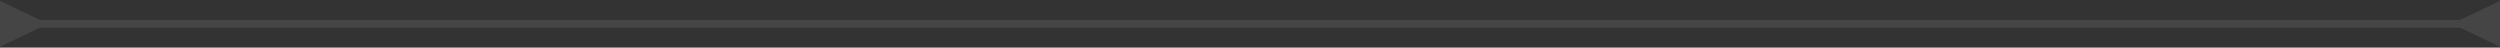 <svg width="315" height="6" viewBox="0 0 315 6" fill="none" xmlns="http://www.w3.org/2000/svg">
<rect x="0" y="0" width="315" height="6" fill="#333333" stroke="none"/>
<path d="M5 2.5L0 0.113V5.887L5 3.5V2.5ZM310 3.5L315 5.887V0.113L310 2.5V3.5ZM4.5 3.5H310.5V2.5H4.5V3.5Z" fill="white" fill-opacity="0.09"/>
</svg>
